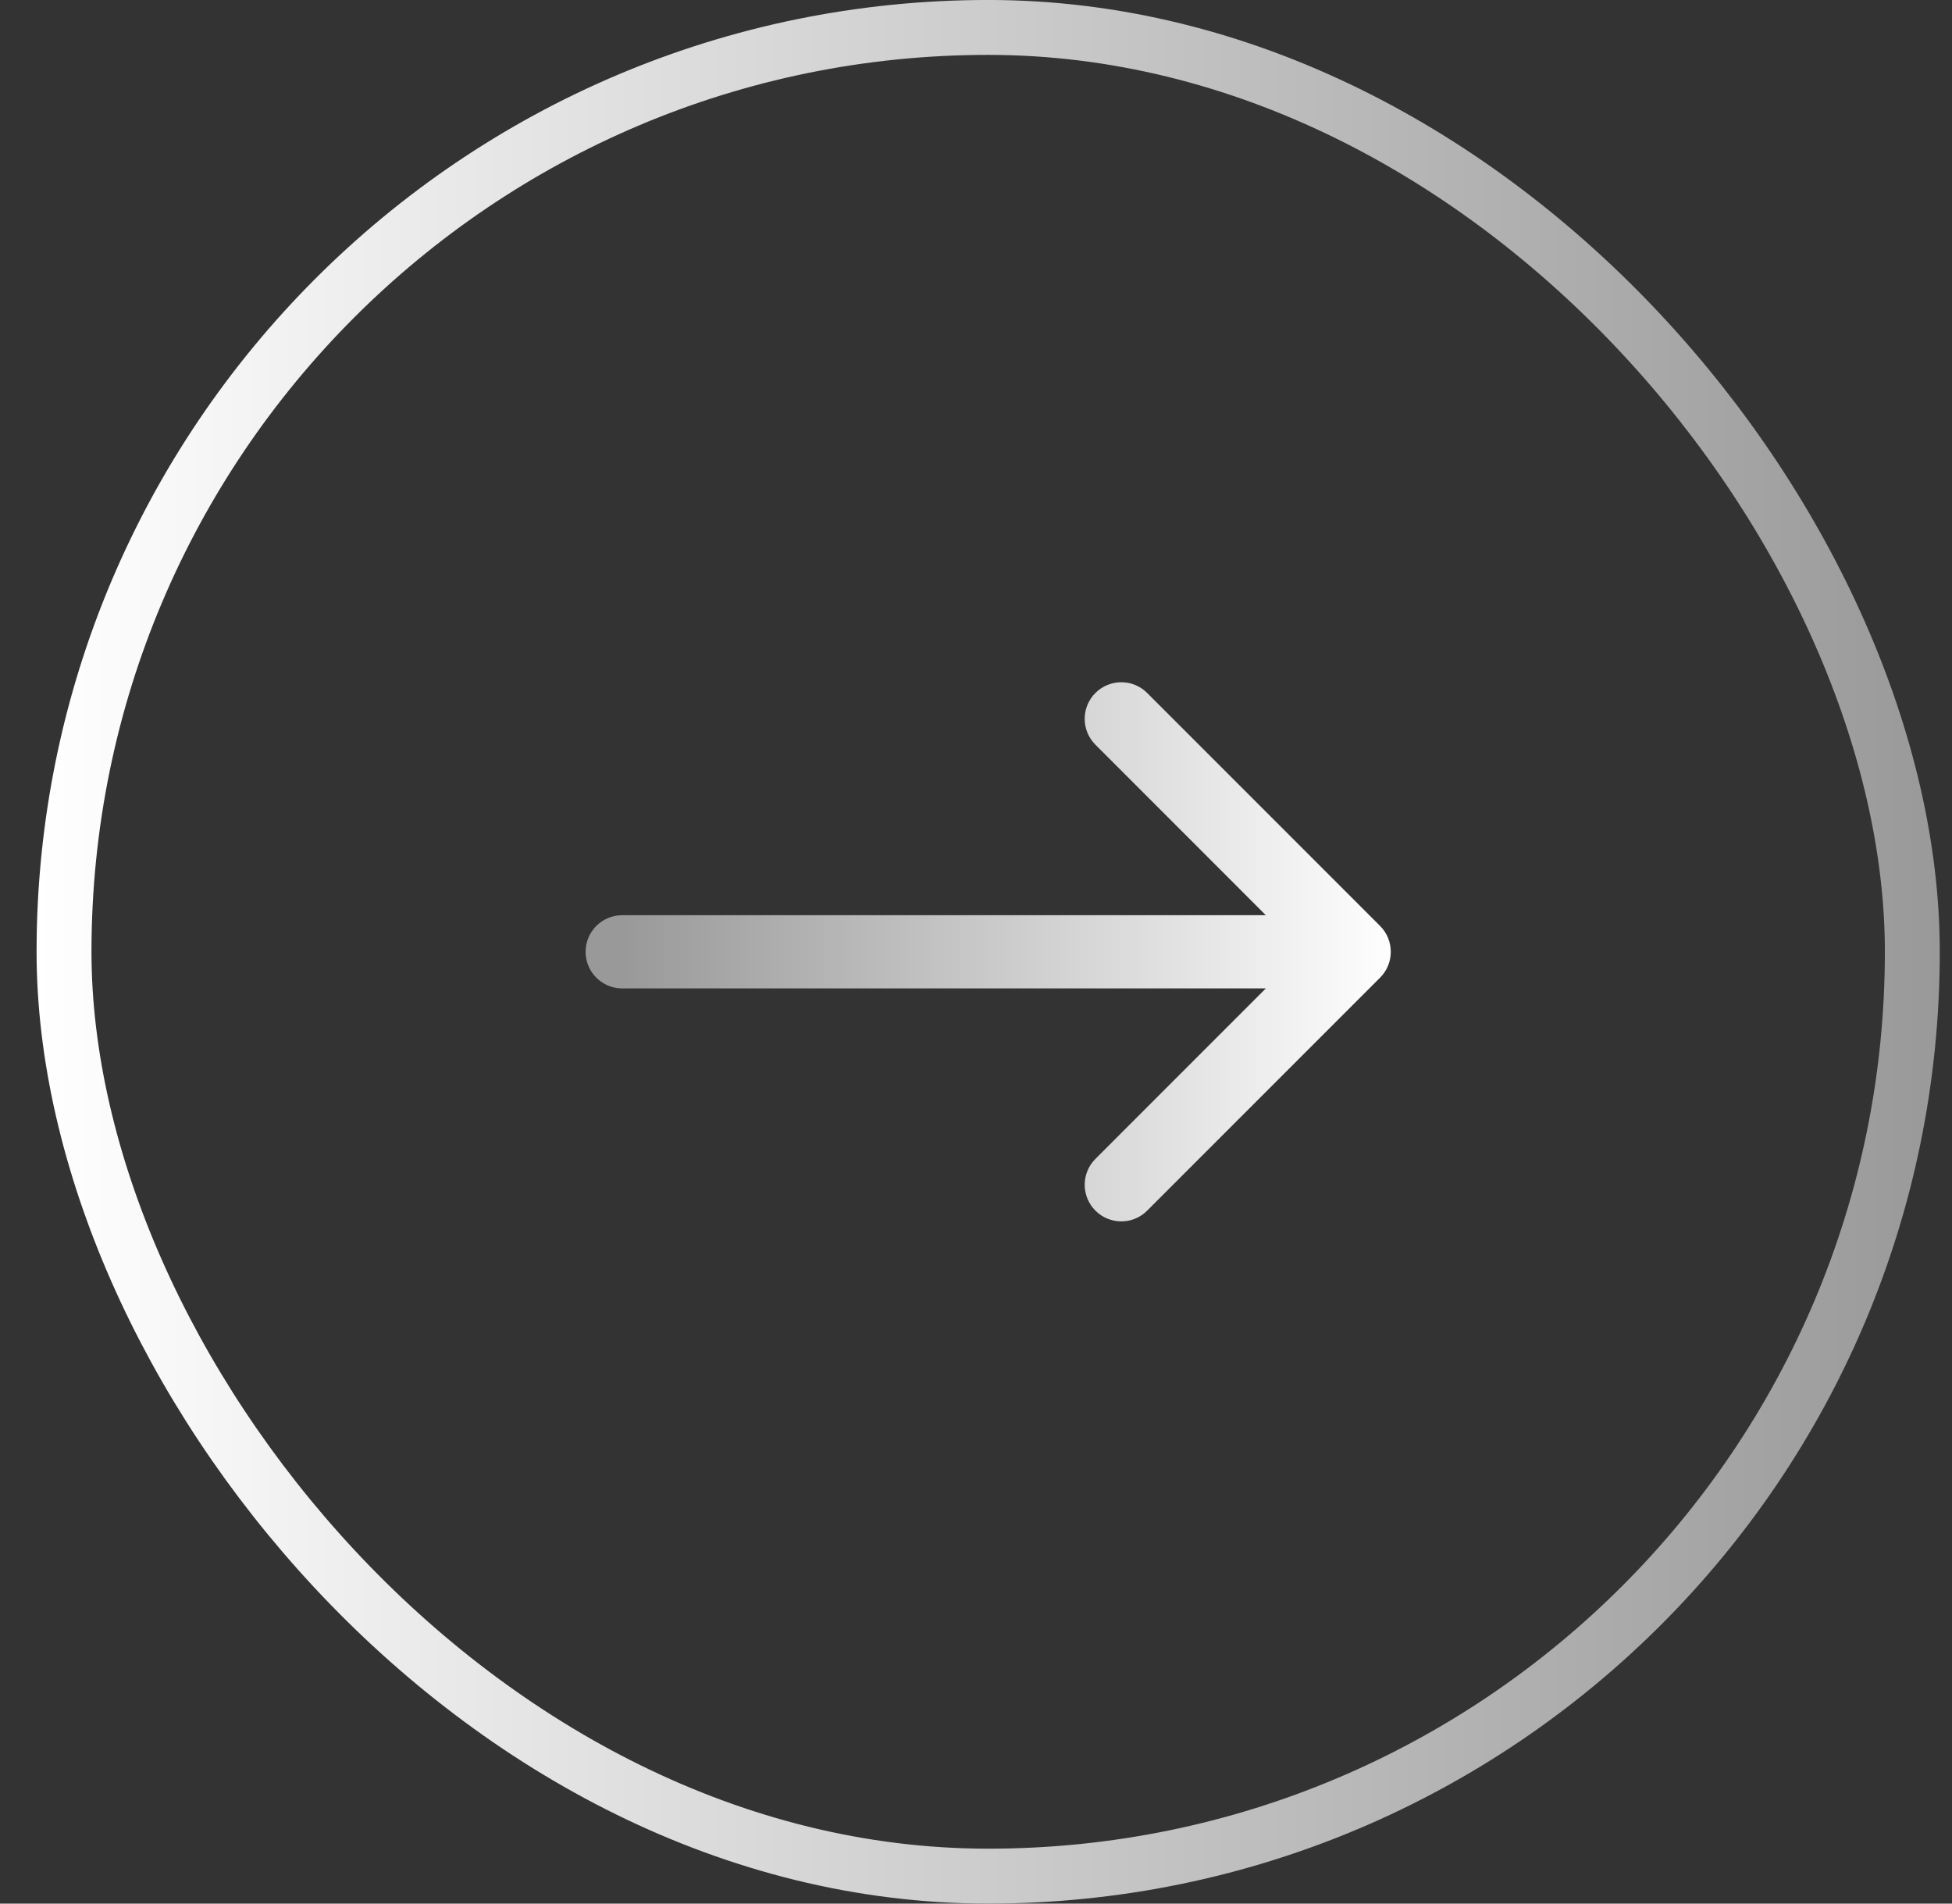 <svg width="40" height="39" viewBox="0 0 40 39" fill="none" xmlns="http://www.w3.org/2000/svg">
<rect x="0" y="0" width="40" height="39" fill="#333333" stroke="none"/>
<rect x="1.312" y="0.562" width="37.875" height="37.875" rx="18.938" stroke="url(#paint0_linear_894_4840)" stroke-width="1.125"/>
<path d="M12.75 18.75C12.336 18.75 12 19.086 12 19.5C12 19.914 12.336 20.25 12.75 20.25V19.5V18.75ZM28.28 20.03C28.573 19.737 28.573 19.263 28.28 18.97L23.507 14.197C23.215 13.904 22.74 13.904 22.447 14.197C22.154 14.49 22.154 14.964 22.447 15.257L26.689 19.5L22.447 23.743C22.154 24.035 22.154 24.51 22.447 24.803C22.74 25.096 23.215 25.096 23.507 24.803L28.28 20.03ZM12.75 19.5V20.25L27.75 20.25V19.5V18.75L12.75 18.75V19.5Z" fill="url(#paint1_linear_894_4840)"/>
<defs>
<linearGradient id="paint0_linear_894_4840" x1="0.75" y1="19.5" x2="39.75" y2="19.5" gradientUnits="userSpaceOnUse">
<stop stop-color="white"/>
<stop offset="1" stop-color="#999999"/>
</linearGradient>
<linearGradient id="paint1_linear_894_4840" x1="28.615" y1="19.5" x2="12.75" y2="19.5" gradientUnits="userSpaceOnUse">
<stop stop-color="white"/>
<stop offset="1" stop-color="#999999"/>
</linearGradient>
</defs>
</svg>
